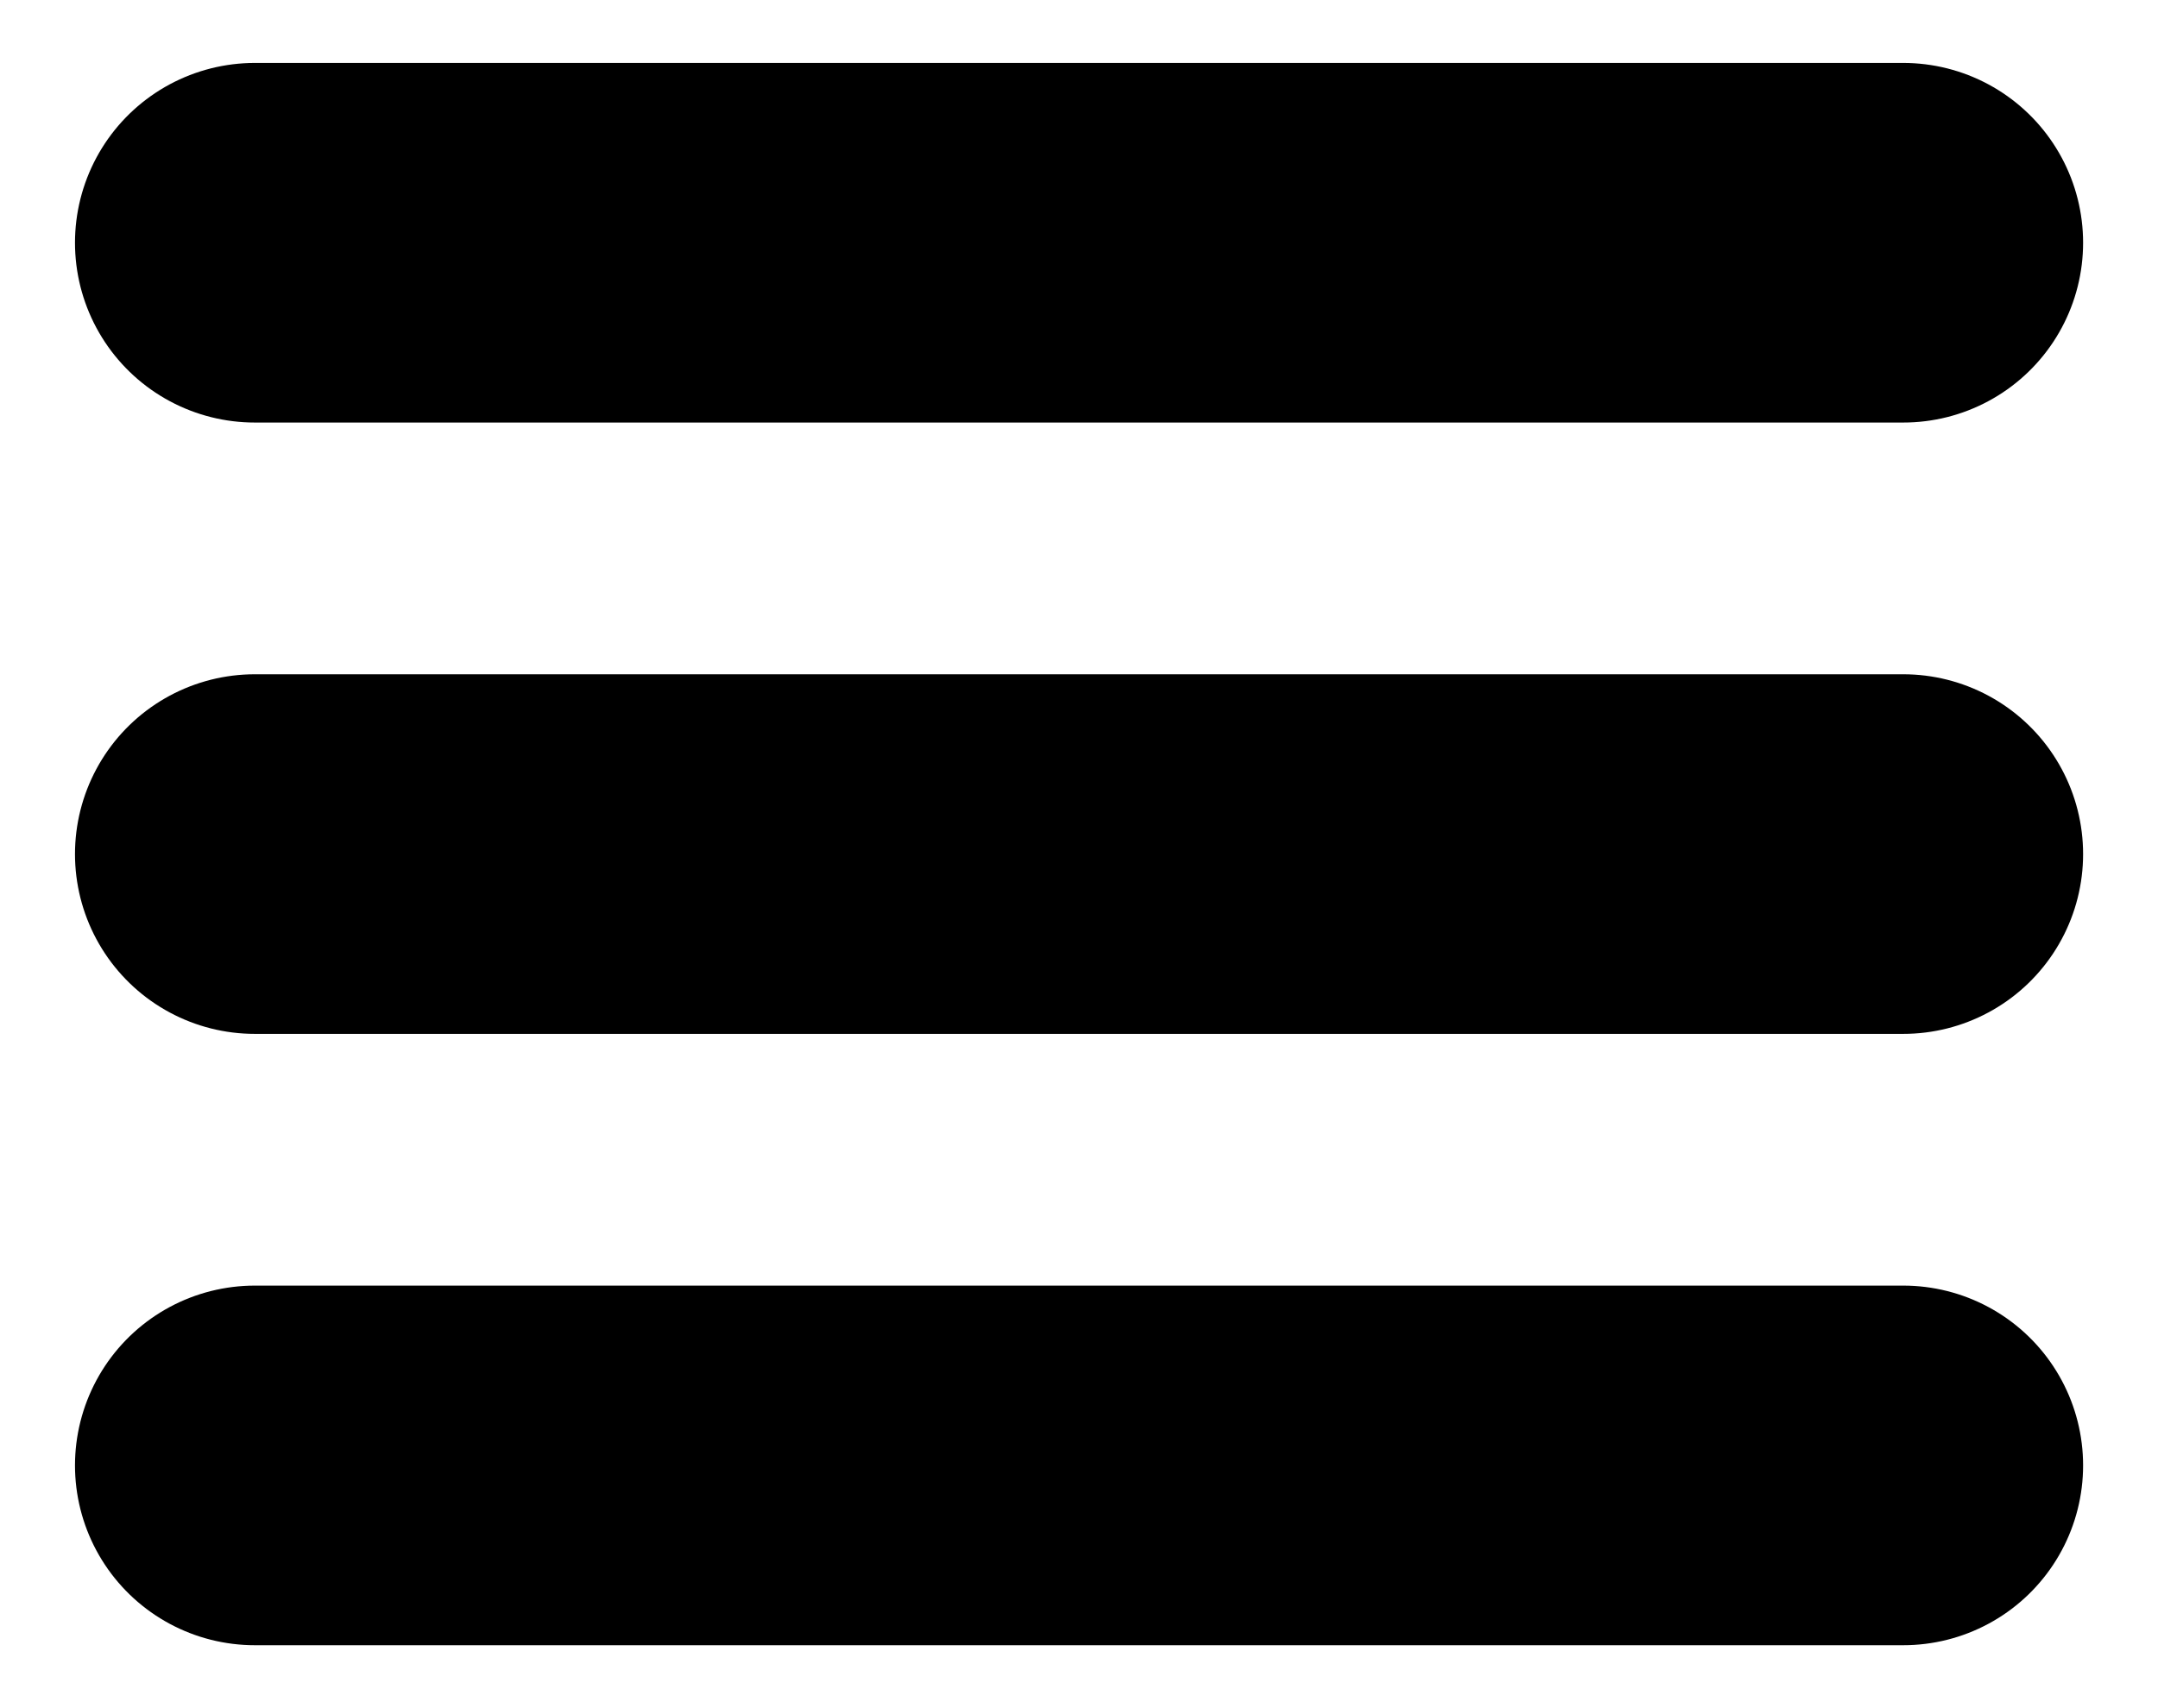 <svg width="24" height="19" viewBox="0 0 24 19" fill="none" xmlns="http://www.w3.org/2000/svg">
<g clip-path="url(#clip0_438_207)">
<path d="M2.834 2.7H21.167M2.834 9.5H21.167M2.834 16.3H21.167" stroke="black" stroke-width="4" stroke-linecap="round" stroke-linejoin="round"/>
</g>
<defs>
<clipPath id="clip0_438_207">
<rect width="24" height="19" fill="white"/>
</clipPath>
</defs>
</svg>

